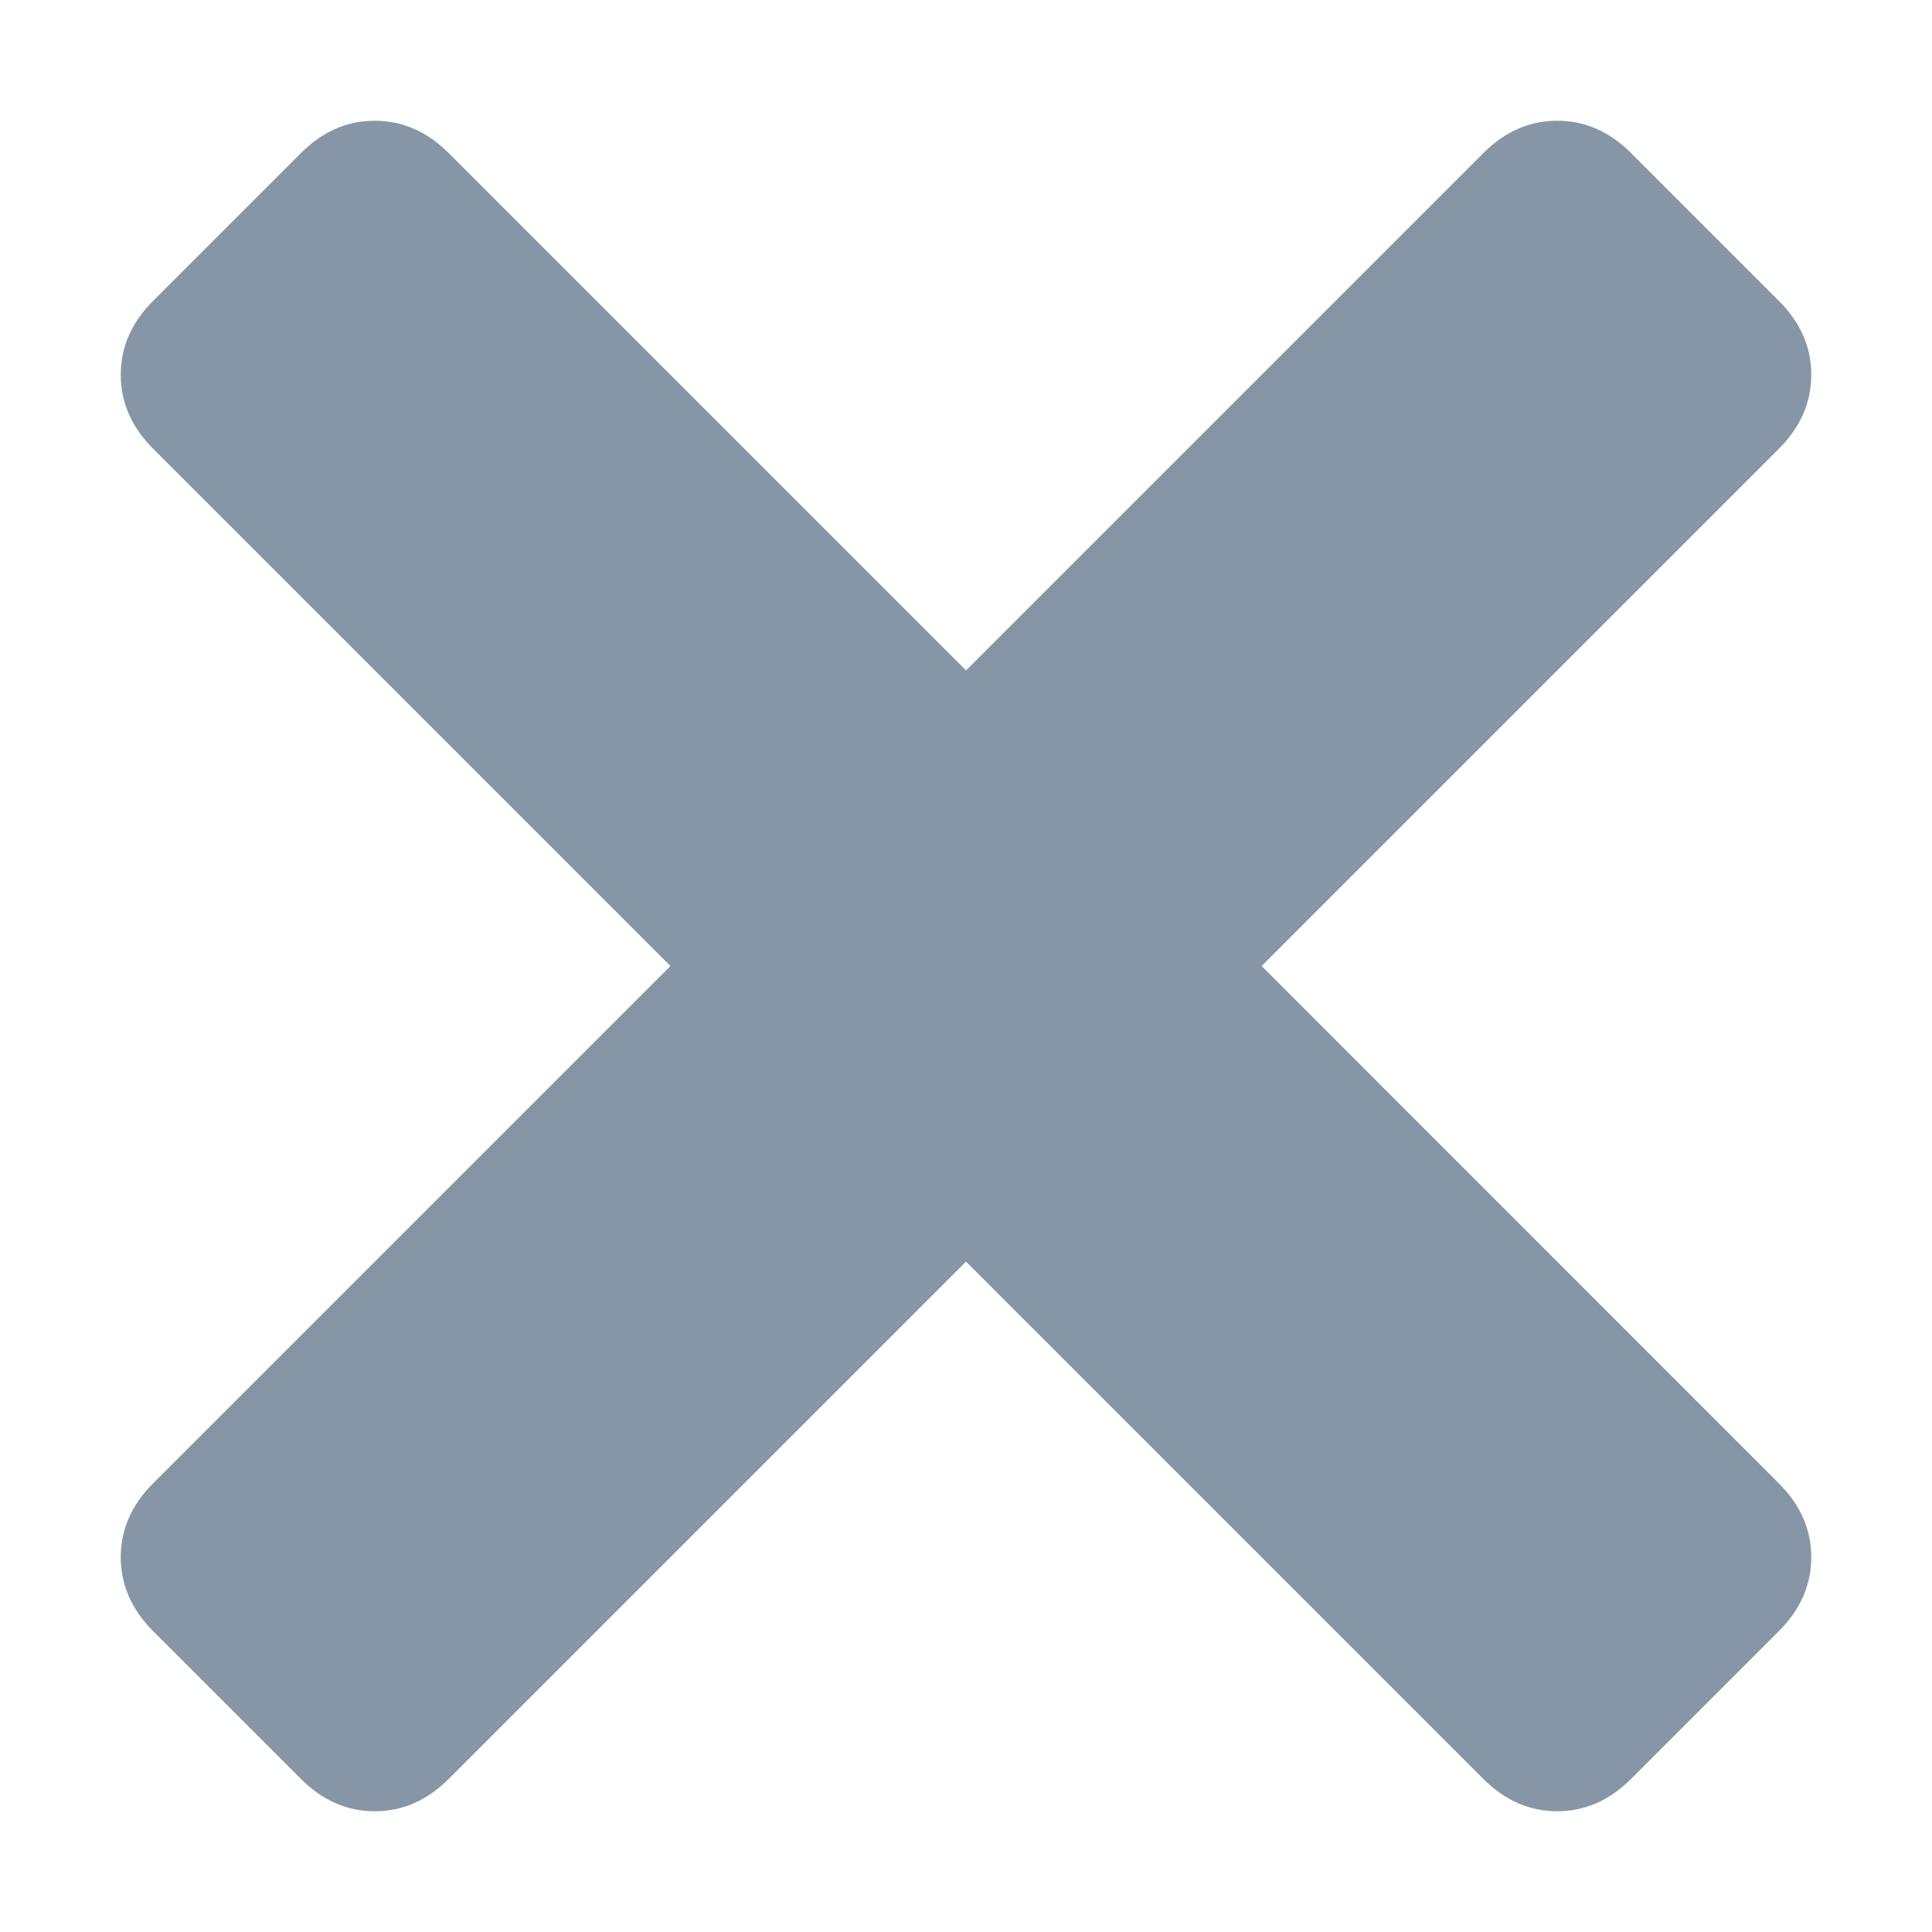 <svg width="16" height="16" viewBox="0 0 16 16" fill="none" xmlns="http://www.w3.org/2000/svg">
<rect opacity="0.01" width="16" height="16" fill="#D4D4D4"/>
<path d="M14.732 12.285C14.911 12.463 15 12.667 15 12.896C15 13.126 14.91 13.33 14.732 13.508L13.508 14.732C13.329 14.911 13.125 15 12.896 15C12.667 15 12.463 14.911 12.284 14.732L8 10.448L3.716 14.732C3.537 14.911 3.333 15 3.104 15C2.875 15 2.671 14.911 2.492 14.732L1.268 13.508C1.09 13.329 1 13.125 1 12.896C1 12.667 1.089 12.463 1.268 12.284L5.552 8L1.268 3.716C1.089 3.537 1 3.333 1 3.104C1 2.874 1.089 2.671 1.268 2.492L2.492 1.268C2.67 1.089 2.874 1 3.104 1C3.333 1 3.537 1.089 3.716 1.268L8 5.552L12.284 1.268C12.463 1.089 12.667 1 12.896 1C13.126 1 13.33 1.089 13.508 1.268L14.732 2.492C14.911 2.671 15.001 2.875 15 3.104C15 3.334 14.911 3.537 14.732 3.716L10.448 8L14.732 12.285Z" fill="#8696A6"/>
</svg>
